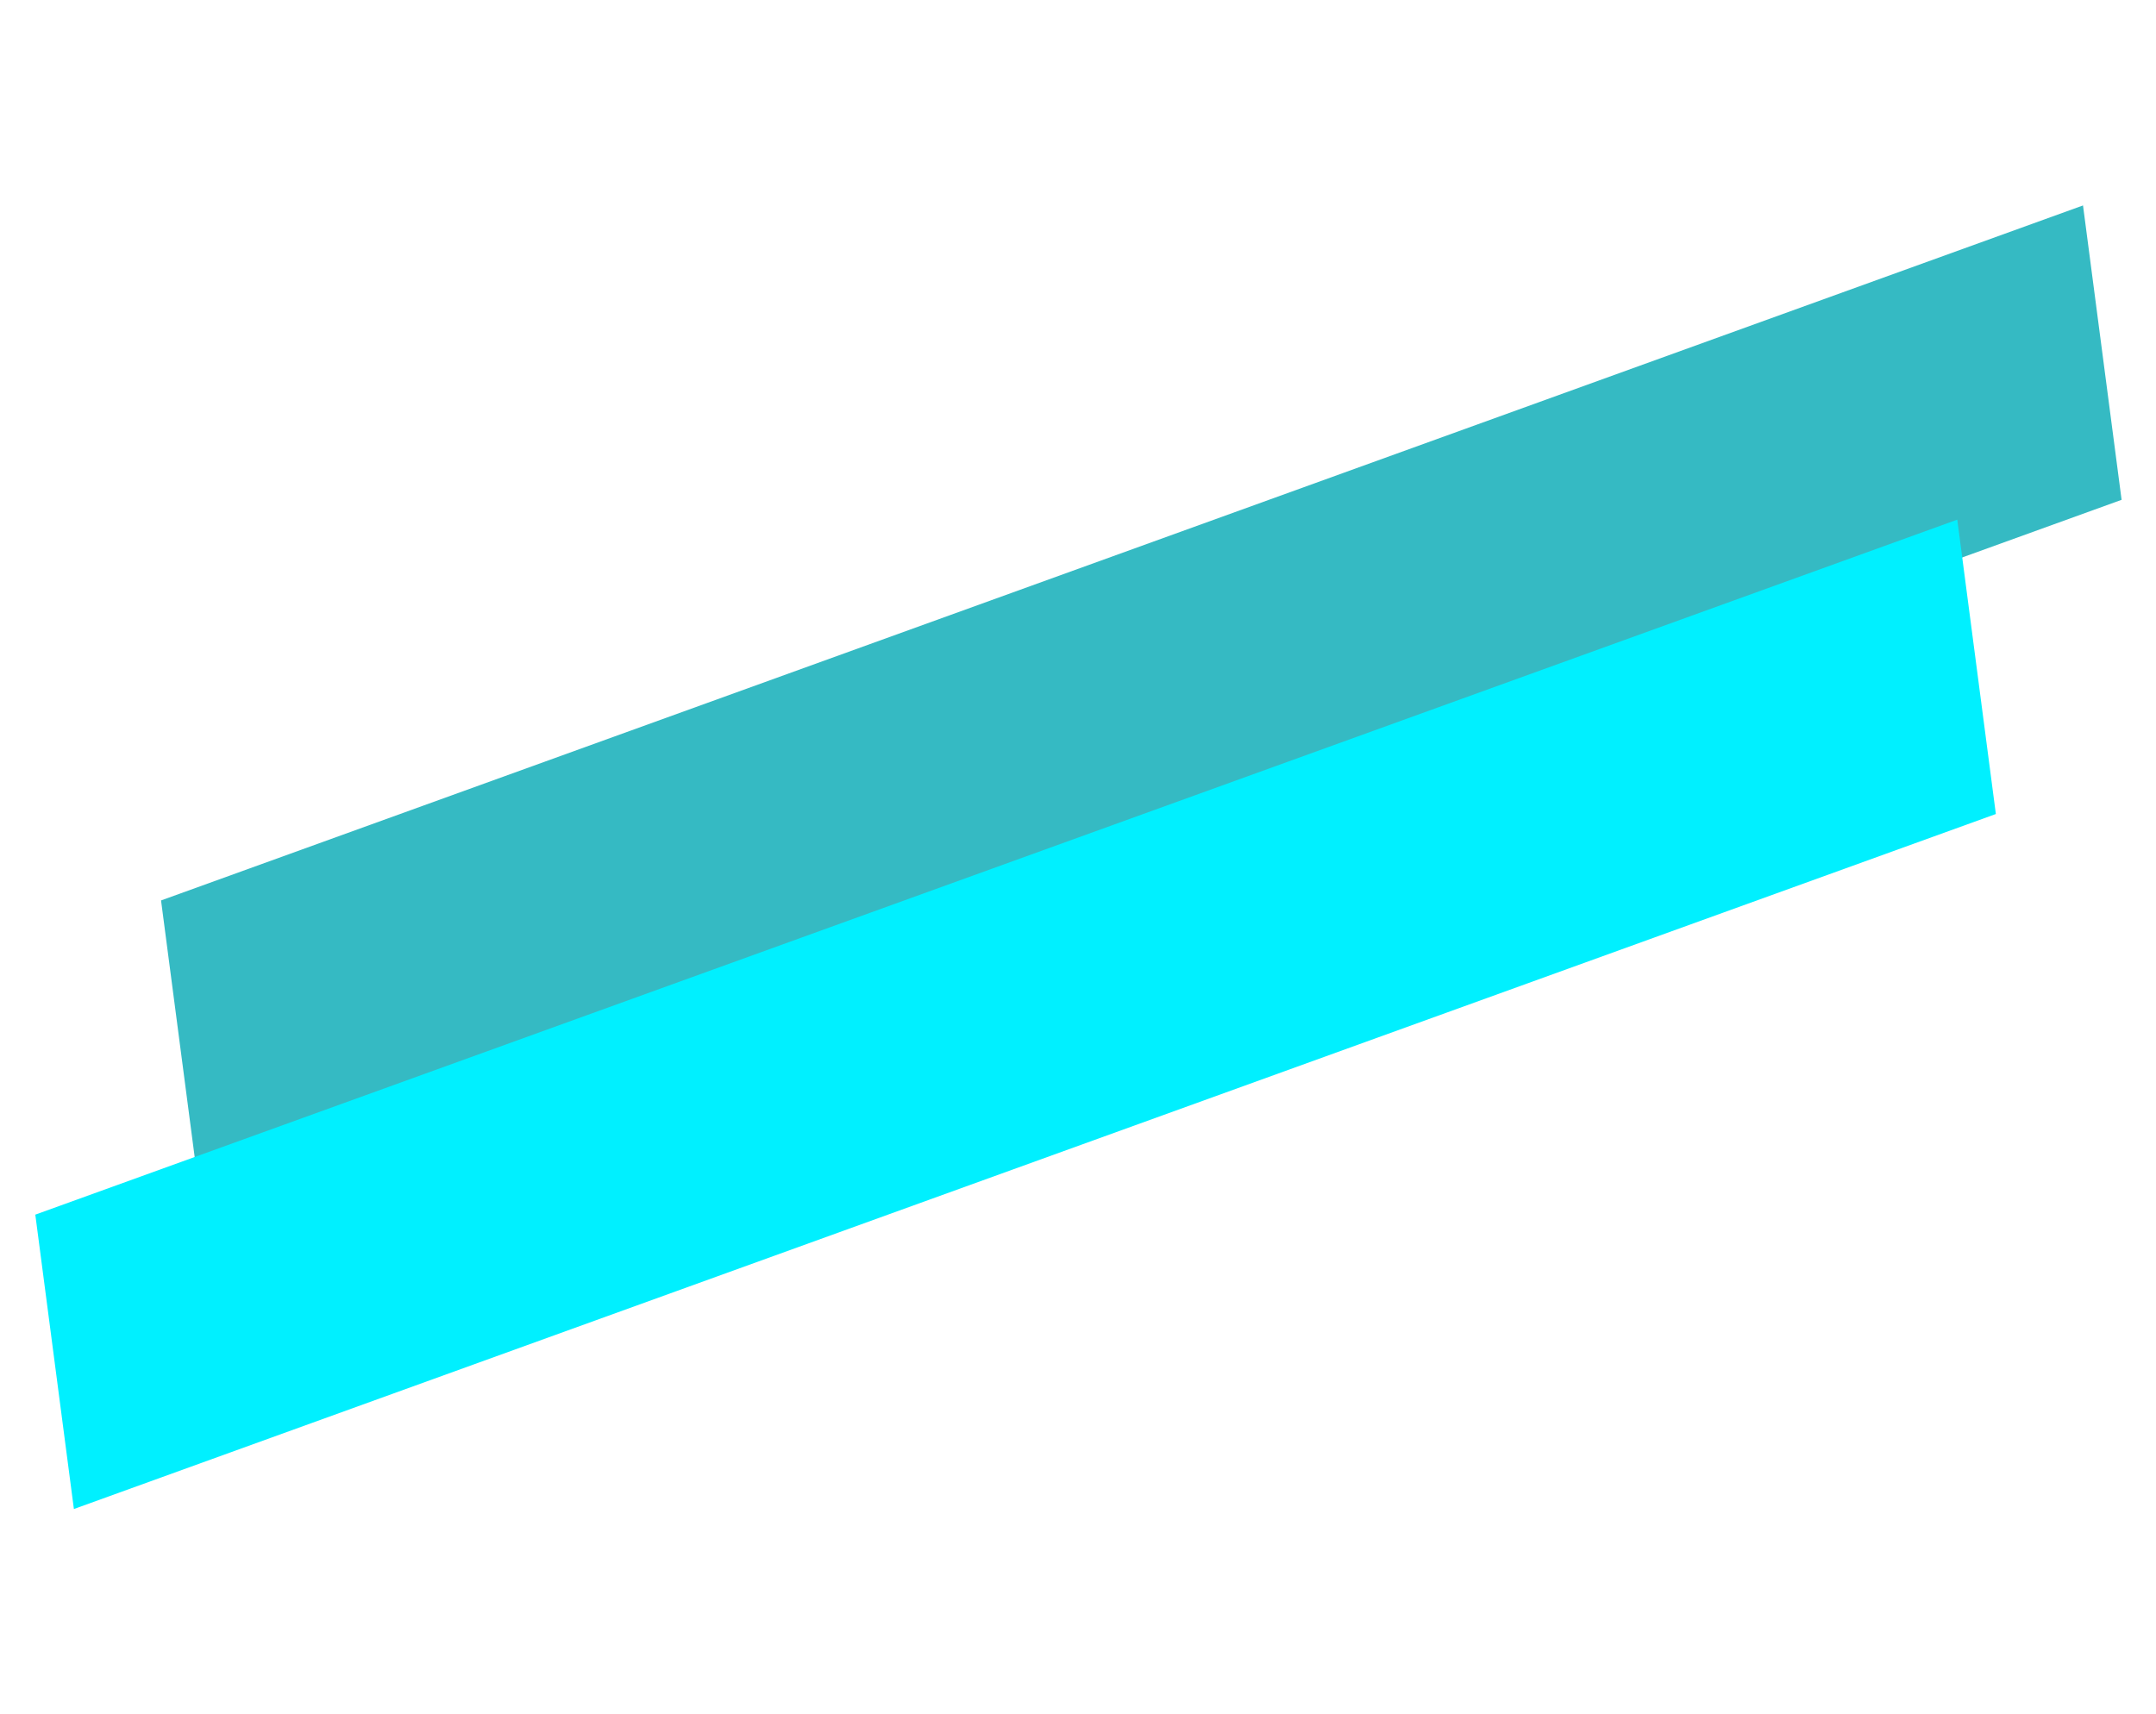 <svg width="391" height="311" viewBox="0 0 391 311" fill="none" xmlns="http://www.w3.org/2000/svg">
<rect width="53.831" height="370.806" transform="matrix(0.13 0.992 -0.94 0.34 377.763 37.268)" fill="#35BAC3"/>
<rect width="53.831" height="370.806" transform="matrix(0.13 0.992 -0.94 0.34 354.96 94.264)" fill="#00F0FF"/>
</svg>
